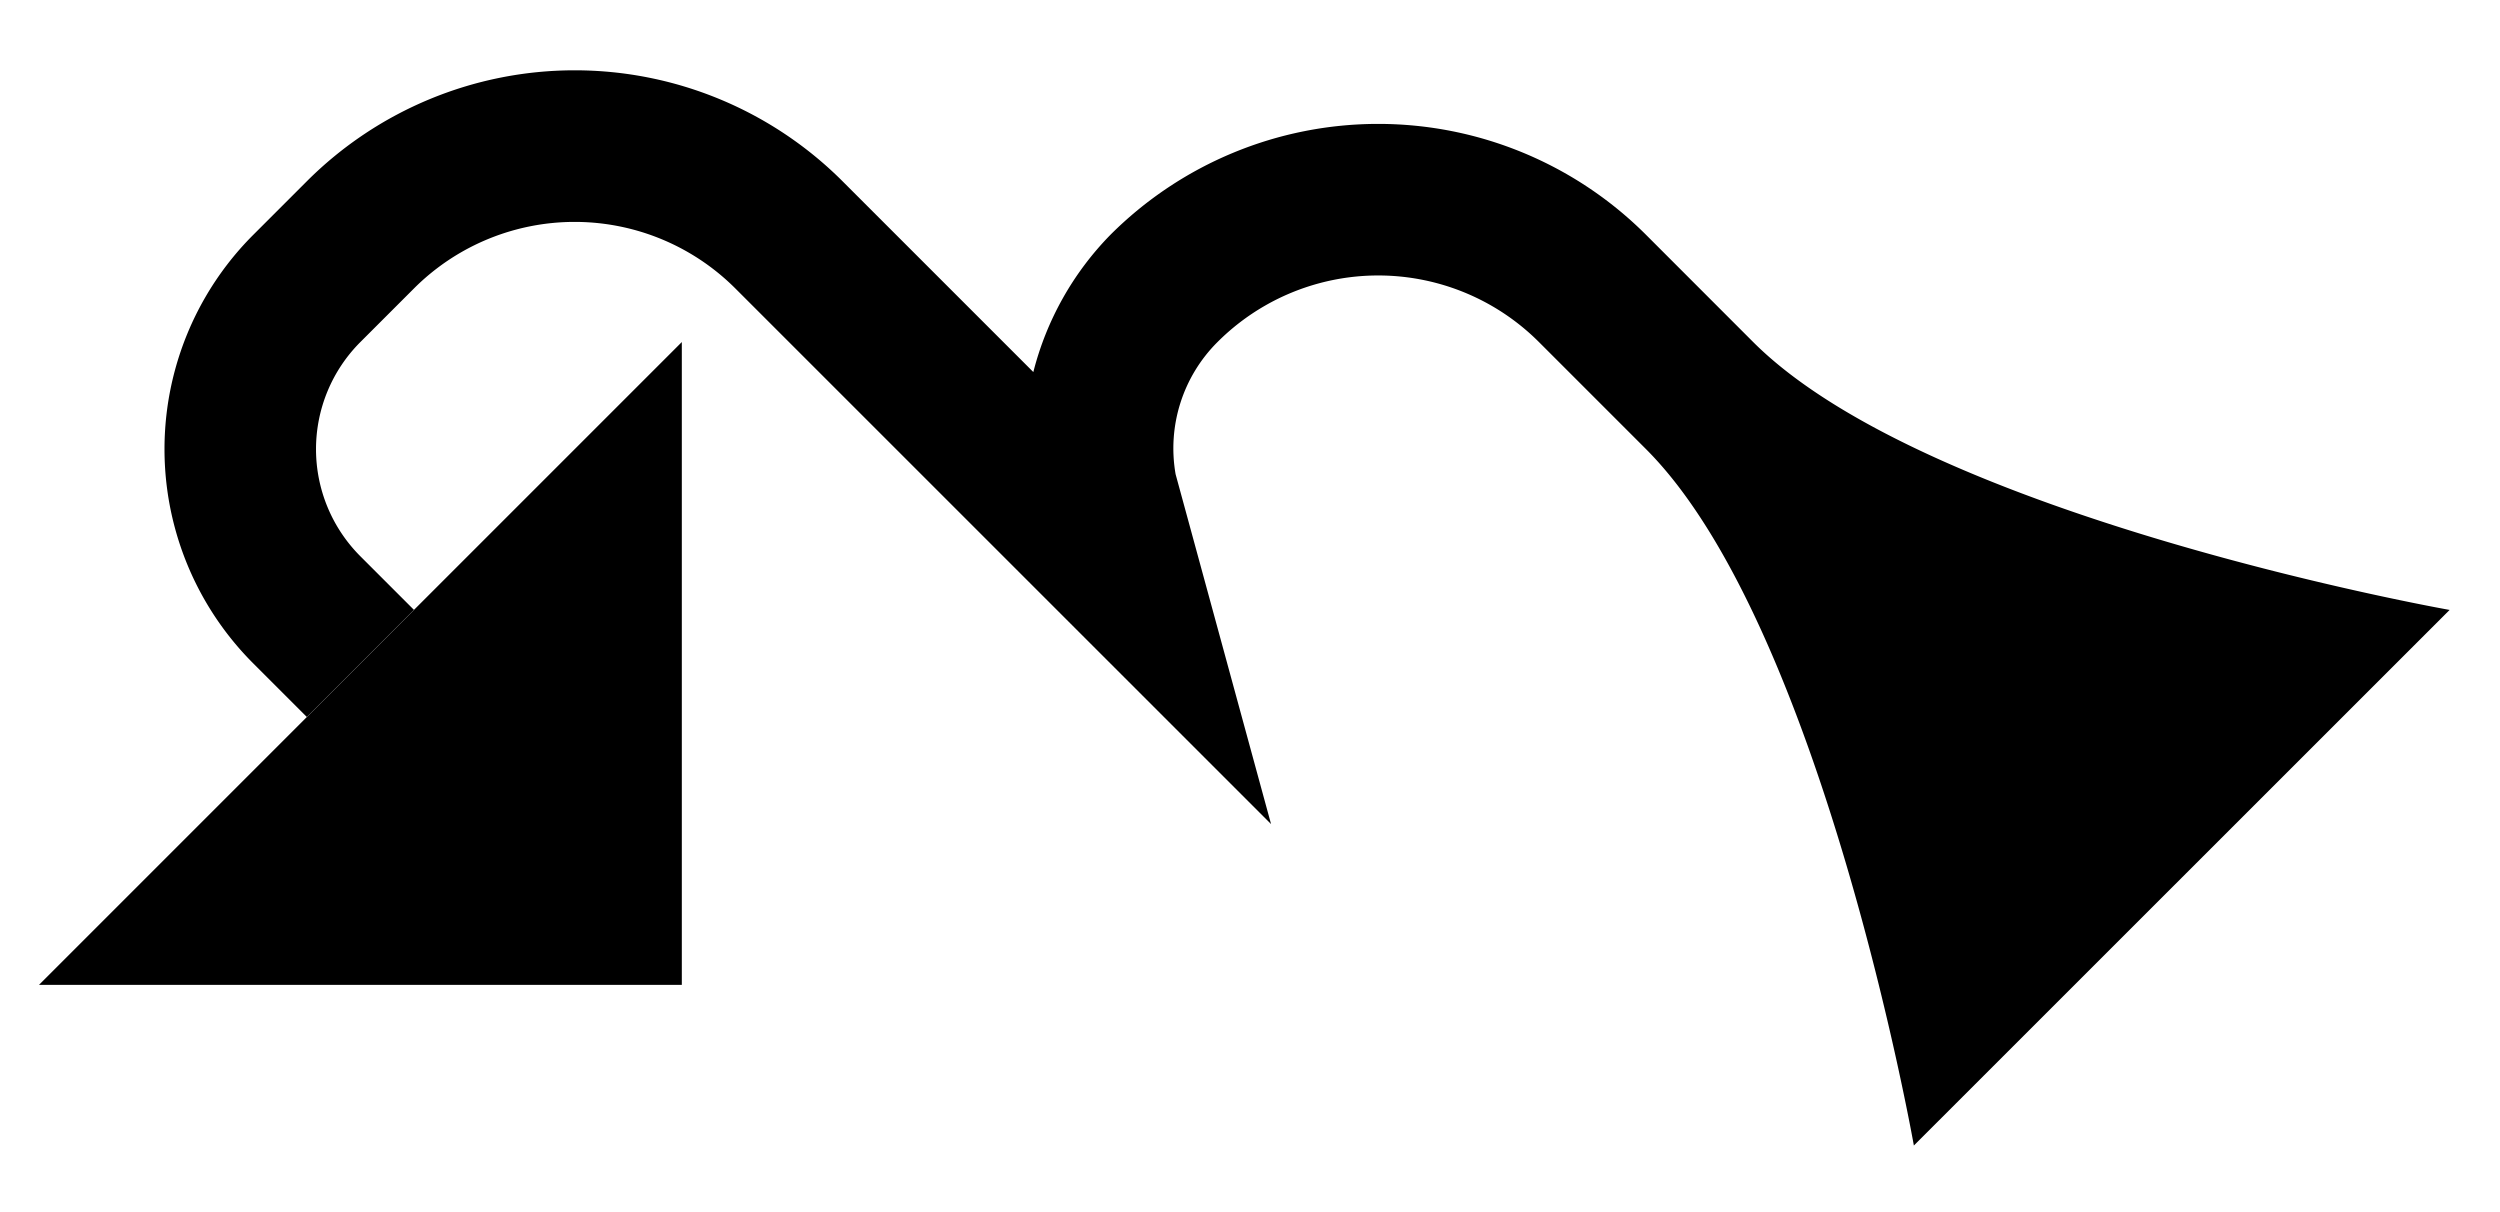 <svg xmlns="http://www.w3.org/2000/svg" version="1.0" width="33" height="16"><path d="M3.343 3.1a4 4 0 0 0 0 5.657l.707.707L5.464 8.05l-.707-.707a2 2 0 0 1 0-2.828l.707-.707a3 3 0 0 1 4.243 0l7.071 7.07-1.26-4.618a1.982 1.982 0 0 1 .553-1.745 3 3 0 0 1 4.243 0l1.414 1.414c2.321 2.321 3.535 9.192 3.535 9.192l7.072-7.07s-6.871-1.215-9.193-3.536L21.728 3.1a5 5 0 0 0-7.071 0 3.99 3.99 0 0 0-1.017 1.811l-2.519-2.519a5 5 0 0 0-7.07 0l-.708.708z"/><path d="M.515 13H9V4.515L.515 13z"/></svg>